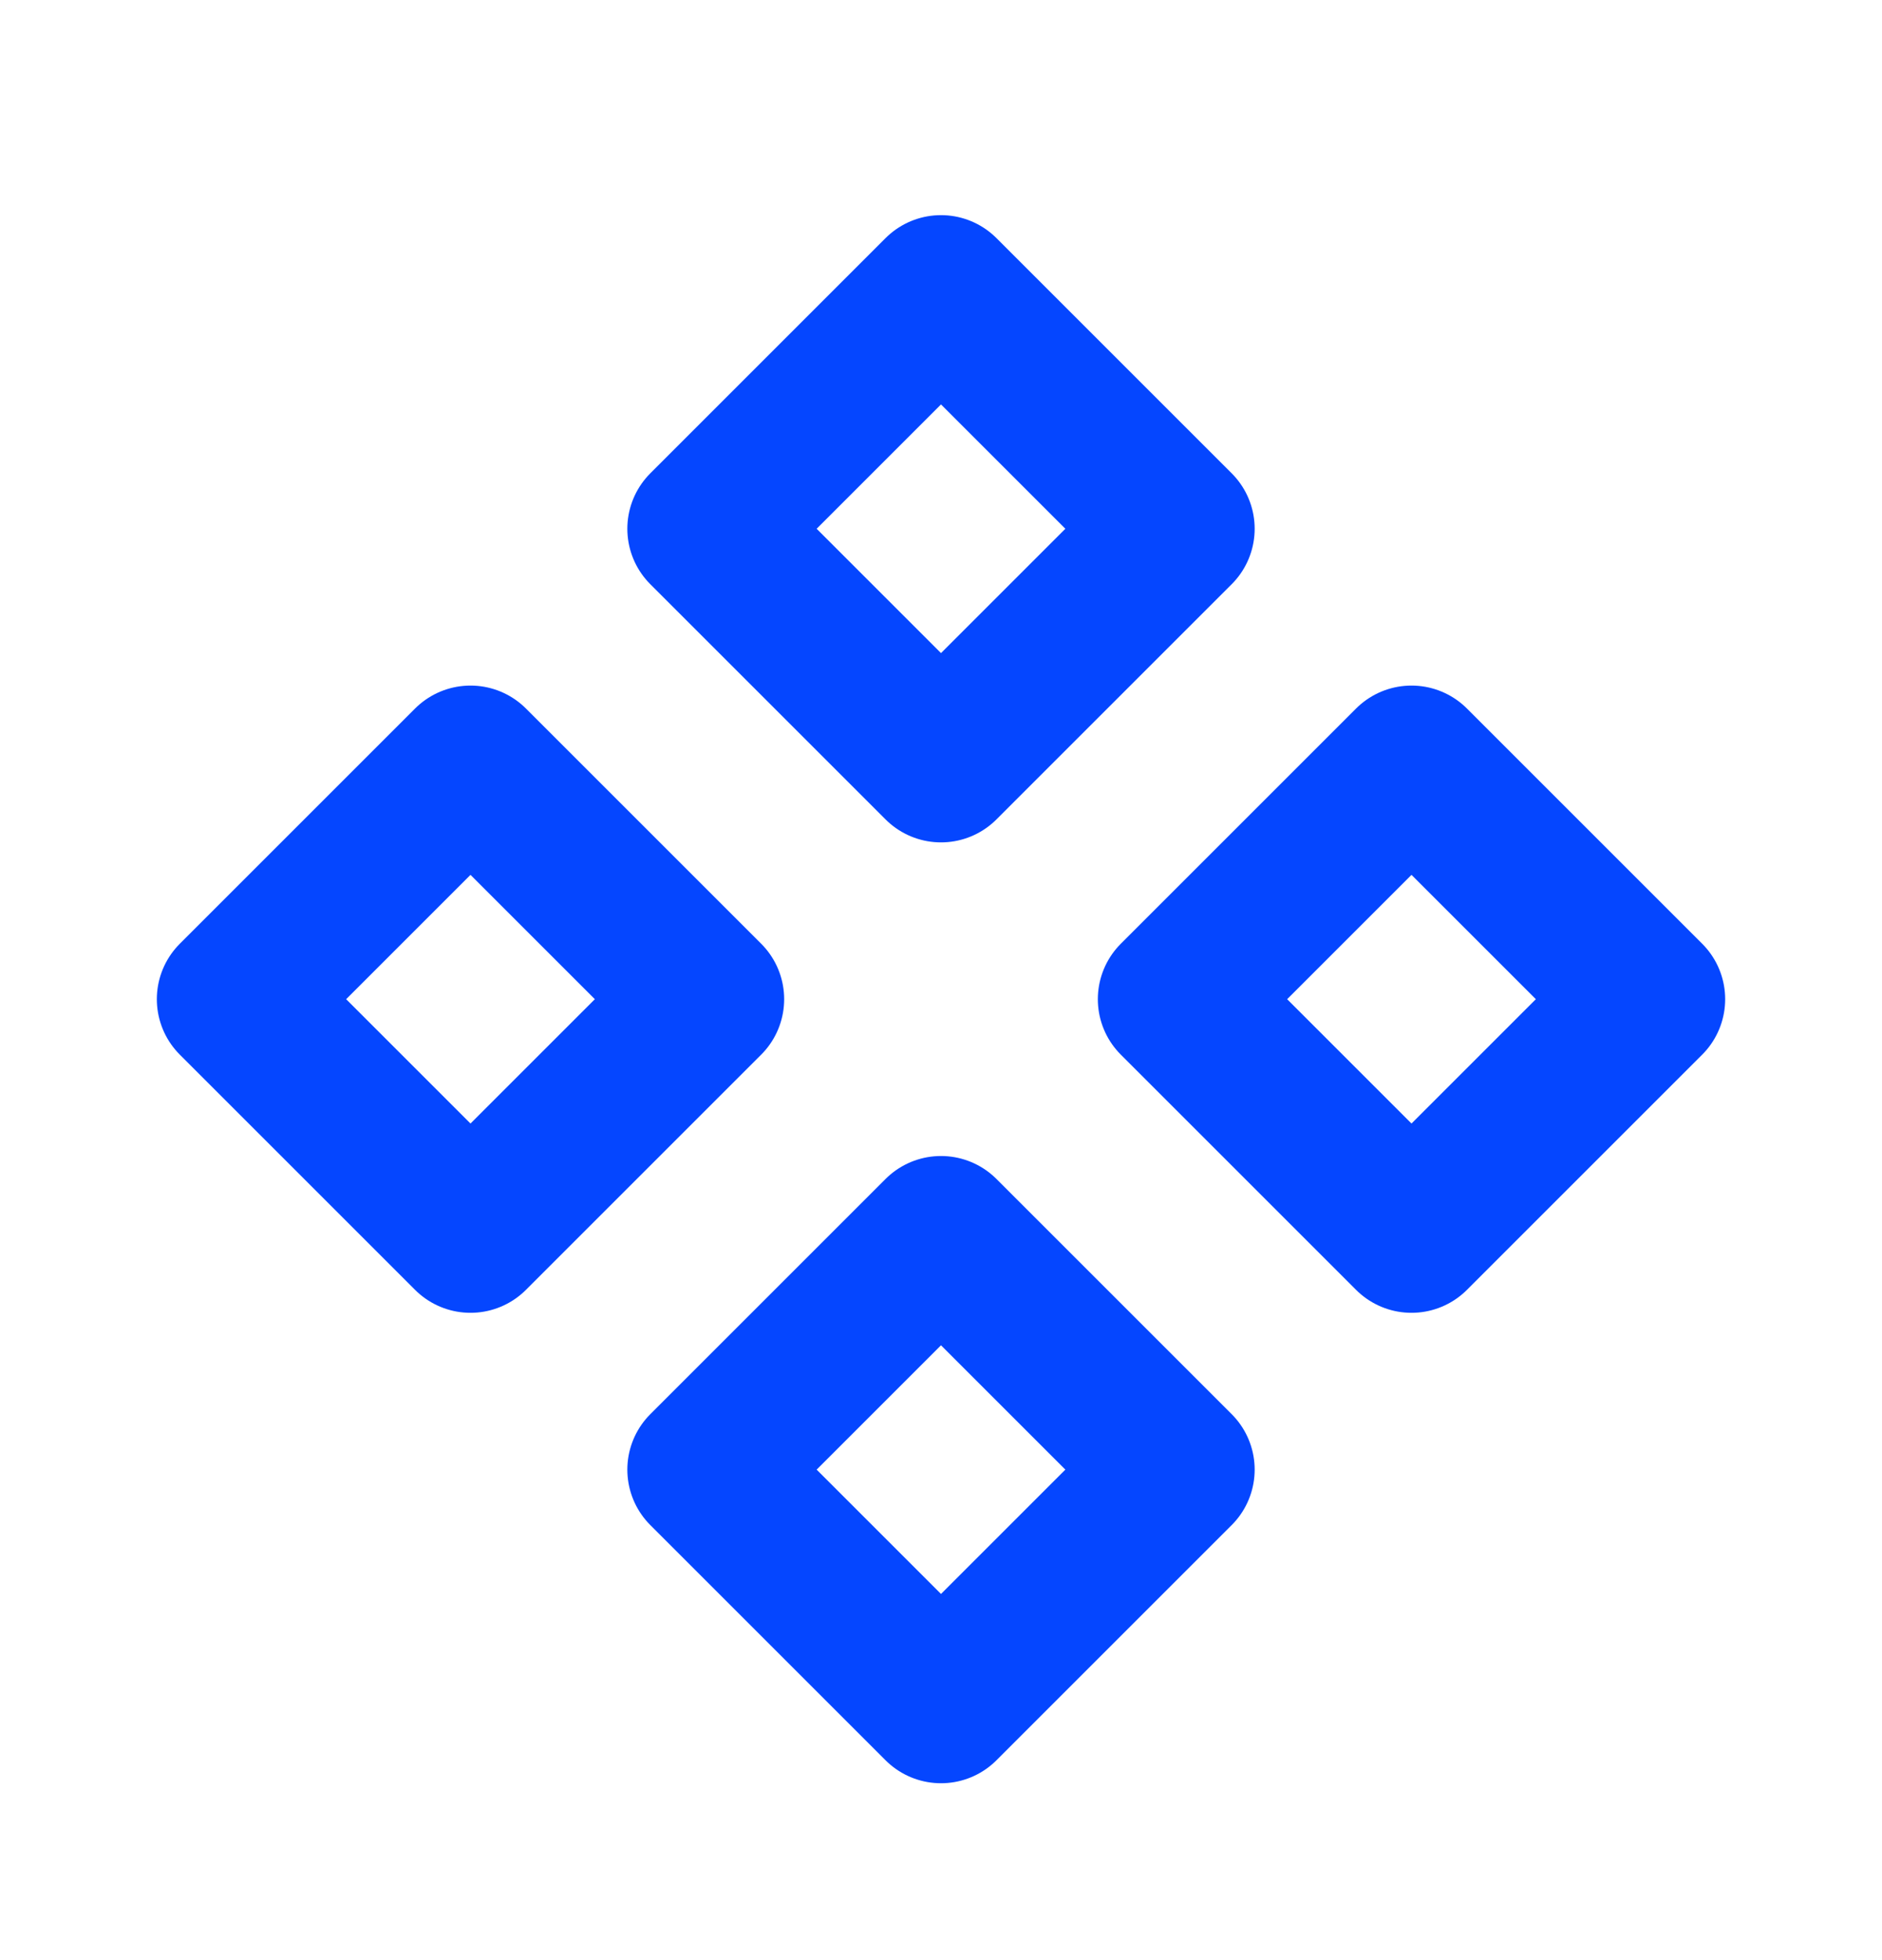 <svg width="24" height="25" viewBox="0 0 24 25" fill="none" xmlns="http://www.w3.org/2000/svg">
<path d="M9 6.744L12 9.744L15 6.744L12 3.744L9 6.744Z" stroke="#0546FF" stroke-width="2" stroke-linejoin="round"/>
<path d="M9 18.744L12 21.744L15 18.744L12 15.744L9 18.744Z" stroke="#0546FF" stroke-width="2" stroke-linejoin="round"/>
<path d="M6 15.744L9 12.744L6 9.744L3 12.744L6 15.744Z" stroke="#0546FF" stroke-width="2" stroke-linejoin="round"/>
<path d="M18 15.744L21 12.744L18 9.744L15 12.744L18 15.744Z" stroke="#0546FF" stroke-width="2" stroke-linejoin="round"/>
</svg>
